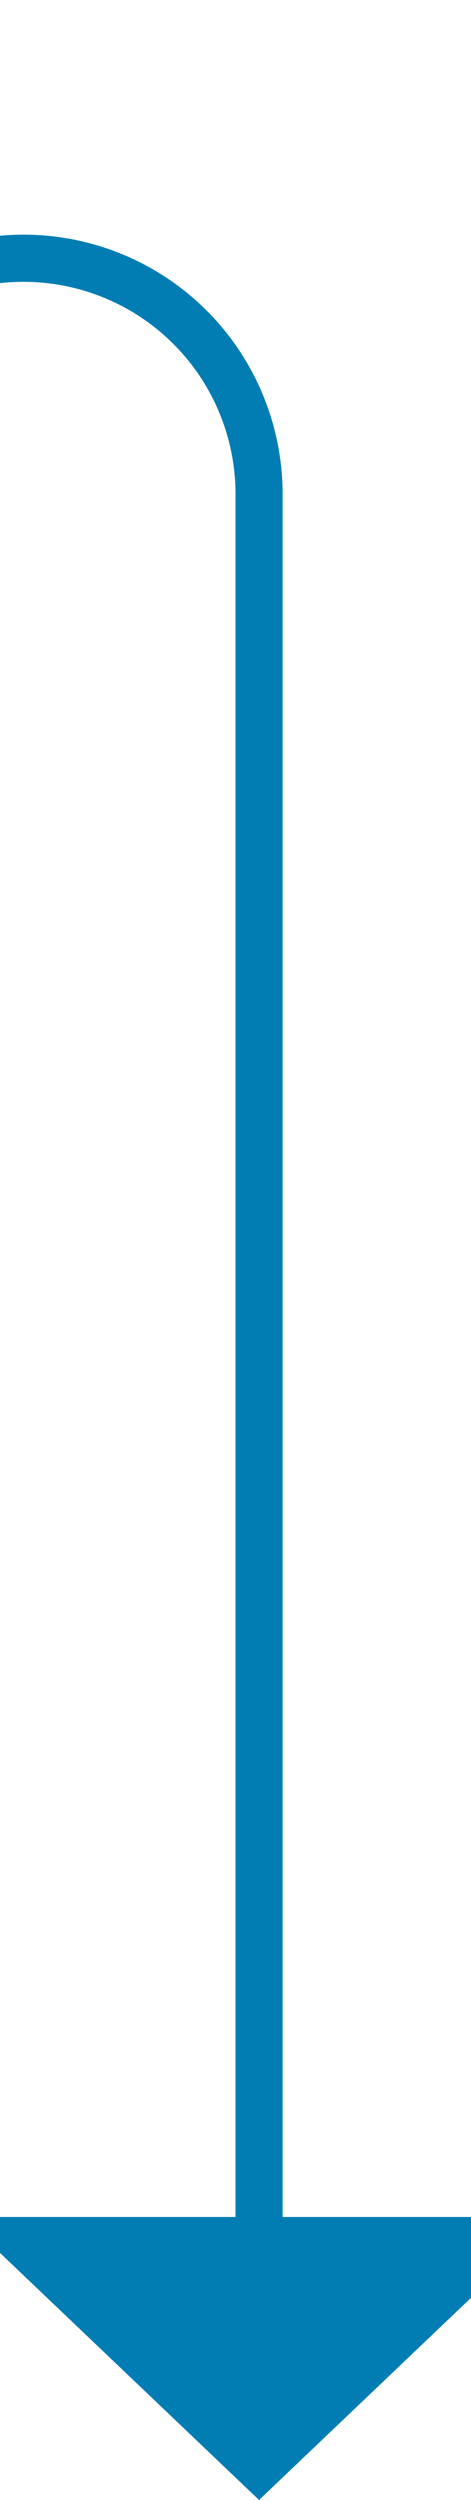 ﻿<?xml version="1.0" encoding="utf-8"?>
<svg version="1.1" xmlns:xlink="http://www.w3.org/1999/xlink" width="10px" height="53px" preserveAspectRatio="xMidYMin meet" viewBox="1027 945  8 53" xmlns="http://www.w3.org/2000/svg">
  <path d="M 681.5 907  L 681.5 945  A 5 5 0 0 0 686.5 950.5 L 1026 950.5  A 5 5 0 0 1 1031.5 955.5 L 1031.5 993  " stroke-width="1" stroke="#027db4" fill="none" />
  <path d="M 1025.2 992  L 1031.5 998  L 1037.8 992  L 1025.2 992  Z " fill-rule="nonzero" fill="#027db4" stroke="none" />
</svg>